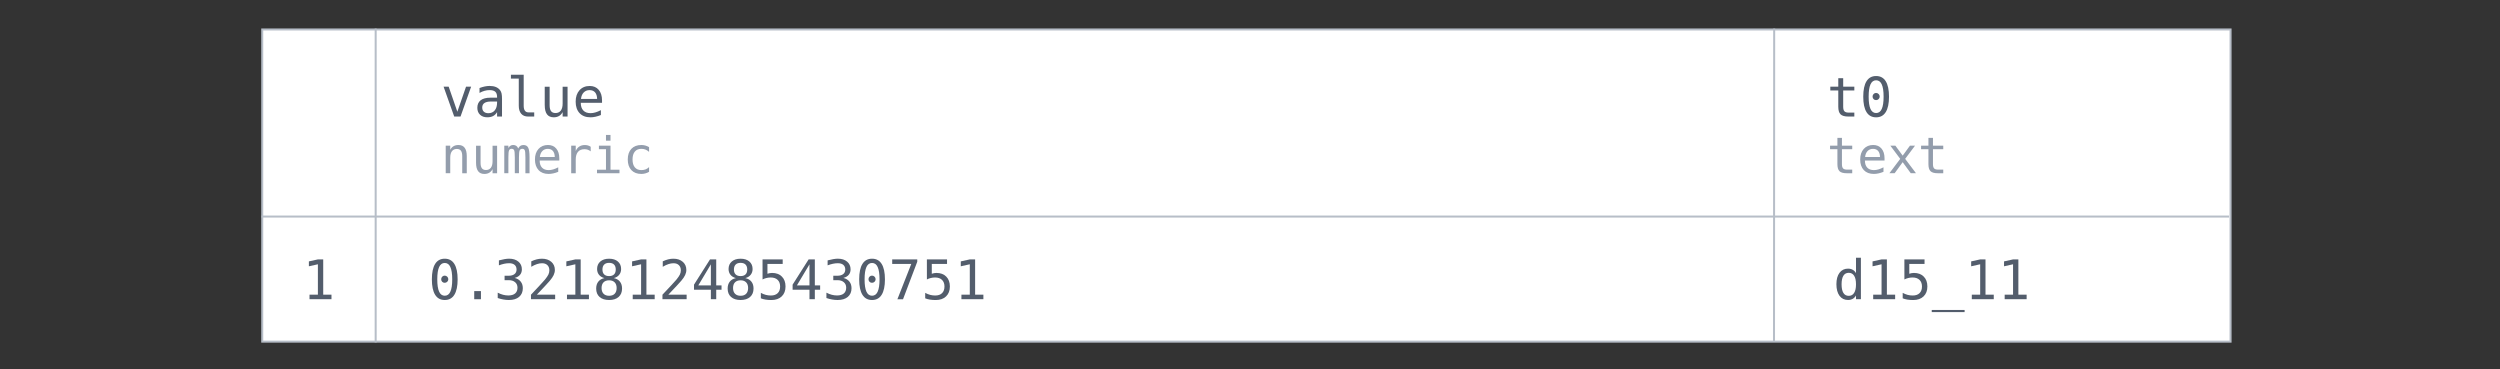 <?xml version="1.0" encoding="UTF-8" standalone="no"?>
<!-- Created with Inkscape (http://www.inkscape.org/) -->

<svg
   width="210mm"
   height="31mm"
   viewBox="0 0 210 31"
   version="1.1"
   id="svg1267"
   xmlns="http://www.w3.org/2000/svg"
   xmlns:svg="http://www.w3.org/2000/svg">
  <rect x="0" y="0" width="210" height="31" fill="#333333" stroke="none"/>
  <defs
     id="defs1264" />
  <g
     id="layer1">
    <g
       id="g16537"
       transform="translate(15.074,-5.463)">
      <rect
         style="fill:#ffffff;stroke:#b7bec8;stroke-width:0.17;stroke-dasharray:none"
         id="rect90"
         width="165.339"
         height="26.222"
         x="6.954"
         y="7.939" />
      <g
         aria-label="value"
         id="text2440"
         style="font-size:4.586px;line-height:1.25;fill:#535d6c;stroke-width:0.265">
        <path
           d="m 22.187,12.744 h 0.428 l 0.728,2.105 0.73,-2.105 h 0.428 l -0.891,2.508 h -0.531 z"
           style="font-family:monospace;-inkscape-font-specification:monospace"
           id="path9182" />
        <path
           d="m 26.296,13.991 h -0.137 q -0.361,0 -0.544,0.128 -0.181,0.125 -0.181,0.376 0,0.226 0.137,0.352 0.137,0.125 0.378,0.125 0.34,0 0.535,-0.235 0.195,-0.237 0.197,-0.654 v -0.092 z m 0.799,-0.17 v 1.431 h -0.414 v -0.372 q -0.132,0.224 -0.334,0.331 -0.199,0.105 -0.486,0.105 -0.383,0 -0.611,-0.215 -0.228,-0.217 -0.228,-0.58 0,-0.419 0.28,-0.636 0.282,-0.217 0.826,-0.217 h 0.553 v -0.065 q -0.002,-0.3 -0.152,-0.434 -0.15,-0.137 -0.479,-0.137 -0.21,0 -0.425,0.06 -0.215,0.06 -0.419,0.177 v -0.412 q 0.228,-0.087 0.437,-0.13 0.21,-0.045 0.408,-0.045 0.311,0 0.531,0.092 0.222,0.092 0.358,0.275 0.085,0.112 0.121,0.278 0.036,0.163 0.036,0.493 z"
           style="font-family:monospace;-inkscape-font-specification:monospace"
           id="path9184" />
        <path
           d="m 28.916,14.343 q 0,0.278 0.101,0.419 0.103,0.141 0.302,0.141 h 0.481 v 0.349 h -0.522 q -0.369,0 -0.573,-0.237 -0.202,-0.237 -0.202,-0.672 V 12.065 H 27.843 V 11.743 h 1.073 z"
           style="font-family:monospace;-inkscape-font-specification:monospace"
           id="path9186" />
        <path
           d="M 30.683,14.303 V 12.748 h 0.412 v 1.554 q 0,0.338 0.119,0.497 0.121,0.159 0.372,0.159 0.291,0 0.446,-0.204 0.155,-0.206 0.155,-0.589 V 12.748 h 0.414 v 2.504 h -0.414 v -0.376 q -0.11,0.217 -0.3,0.329 -0.188,0.112 -0.441,0.112 -0.385,0 -0.573,-0.251 -0.188,-0.253 -0.188,-0.764 z"
           style="font-family:monospace;-inkscape-font-specification:monospace"
           id="path9188" />
        <path
           d="m 35.497,13.895 v 0.202 H 33.712 v 0.013 q 0,0.41 0.213,0.634 0.215,0.224 0.605,0.224 0.197,0 0.412,-0.063 0.215,-0.063 0.459,-0.19 v 0.41 q -0.235,0.096 -0.455,0.143 -0.217,0.049 -0.421,0.049 -0.584,0 -0.914,-0.349 -0.329,-0.352 -0.329,-0.967 0,-0.6 0.322,-0.958 0.322,-0.358 0.86,-0.358 0.479,0 0.755,0.325 0.278,0.325 0.278,0.887 z m -0.412,-0.121 q -0.009,-0.363 -0.172,-0.551 -0.161,-0.19 -0.466,-0.19 -0.298,0 -0.49,0.197 -0.193,0.197 -0.228,0.546 z"
           style="font-family:monospace;-inkscape-font-specification:monospace"
           id="path9190" />
      </g>
      <g
         aria-label="numeric"
         id="text4672"
         style="font-size:4.233px;line-height:1.25;fill:#939dac;stroke-width:0.265">
        <path
           d="m 24.135,18.58 v 1.435 h -0.382 v -1.435 q 0,-0.312 -0.11,-0.459 -0.11,-0.147 -0.343,-0.147 -0.267,0 -0.411,0.19 -0.143,0.188 -0.143,0.542 v 1.308 h -0.38 v -2.315 h 0.38 v 0.347 q 0.101,-0.198 0.275,-0.3 0.174,-0.103 0.411,-0.103 0.353,0 0.527,0.234 0.176,0.232 0.176,0.703 z"
           style="font-family:monospace;-inkscape-font-specification:monospace"
           id="path9167" />
        <path
           d="m 24.914,19.138 v -1.435 h 0.38 v 1.435 q 0,0.312 0.11,0.459 0.112,0.147 0.343,0.147 0.269,0 0.411,-0.188 0.143,-0.19 0.143,-0.544 v -1.308 h 0.382 v 2.311 h -0.382 v -0.347 q -0.101,0.201 -0.277,0.304 -0.174,0.103 -0.407,0.103 -0.356,0 -0.529,-0.232 -0.174,-0.234 -0.174,-0.705 z"
           style="font-family:monospace;-inkscape-font-specification:monospace"
           id="path9169" />
        <path
           d="m 28.457,17.935 q 0.07,-0.149 0.178,-0.219 0.11,-0.072 0.263,-0.072 0.279,0 0.393,0.217 0.116,0.215 0.116,0.812 v 1.342 h -0.347 v -1.325 q 0,-0.49 -0.056,-0.608 -0.054,-0.12 -0.198,-0.12 -0.165,0 -0.227,0.128 -0.06,0.126 -0.06,0.599 v 1.325 H 28.17 v -1.325 q 0,-0.496 -0.06,-0.612 -0.058,-0.116 -0.211,-0.116 -0.151,0 -0.211,0.128 -0.058,0.126 -0.058,0.599 v 1.325 H 27.285 v -2.315 h 0.345 v 0.198 q 0.068,-0.124 0.169,-0.188 0.103,-0.066 0.234,-0.066 0.157,0 0.26,0.072 0.105,0.072 0.163,0.219 z"
           style="font-family:monospace;-inkscape-font-specification:monospace"
           id="path9171" />
        <path
           d="m 31.907,18.762 v 0.186 h -1.647 v 0.012 q 0,0.378 0.196,0.585 0.198,0.207 0.558,0.207 0.182,0 0.38,-0.058 0.198,-0.058 0.424,-0.176 v 0.378 q -0.217,0.089 -0.42,0.132 -0.201,0.045 -0.389,0.045 -0.54,0 -0.843,-0.322 -0.304,-0.325 -0.304,-0.893 0,-0.554 0.298,-0.885 0.298,-0.331 0.794,-0.331 0.442,0 0.697,0.3 0.256,0.3 0.256,0.819 z m -0.38,-0.112 q -0.008,-0.335 -0.159,-0.508 -0.149,-0.176 -0.43,-0.176 -0.275,0 -0.453,0.182 -0.178,0.182 -0.211,0.504 z"
           style="font-family:monospace;-inkscape-font-specification:monospace"
           id="path9173" />
        <path
           d="m 34.545,18.177 q -0.122,-0.095 -0.248,-0.138 -0.126,-0.043 -0.277,-0.043 -0.356,0 -0.544,0.223 -0.188,0.223 -0.188,0.645 v 1.151 h -0.382 v -2.315 h 0.382 v 0.453 q 0.095,-0.246 0.291,-0.376 0.198,-0.132 0.469,-0.132 0.141,0 0.263,0.035 0.122,0.035 0.234,0.11 z"
           style="font-family:monospace;-inkscape-font-specification:monospace"
           id="path9175" />
        <path
           d="m 35.235,17.699 h 0.974 v 2.02 h 0.754 v 0.296 h -1.889 v -0.296 h 0.754 V 17.995 h -0.593 z m 0.593,-0.901 h 0.38 v 0.482 h -0.38 z"
           style="font-family:monospace;-inkscape-font-specification:monospace"
           id="path9177" />
        <path
           d="m 39.448,19.897 q -0.153,0.089 -0.316,0.132 -0.161,0.045 -0.331,0.045 -0.537,0 -0.841,-0.322 -0.302,-0.322 -0.302,-0.893 0,-0.571 0.302,-0.893 0.304,-0.322 0.841,-0.322 0.167,0 0.327,0.043 0.159,0.043 0.32,0.134 v 0.399 q -0.151,-0.134 -0.304,-0.194 -0.151,-0.06 -0.343,-0.06 -0.358,0 -0.55,0.232 -0.192,0.232 -0.192,0.661 0,0.428 0.192,0.661 0.194,0.232 0.55,0.232 0.198,0 0.356,-0.06 0.157,-0.062 0.291,-0.19 z"
           style="font-family:monospace;-inkscape-font-specification:monospace"
           id="path9179" />
      </g>
      <g
         aria-label="t0"
         id="text6854"
         style="font-size:4.586px;line-height:1.25;fill:#535d6c;stroke-width:0.265">
        <path
           d="m 139.754,12.032 v 0.712 h 0.936 v 0.32 h -0.936 v 1.362 q 0,0.278 0.105,0.387 0.105,0.11 0.367,0.11 h 0.464 v 0.329 h -0.504 q -0.464,0 -0.654,-0.186 -0.19,-0.186 -0.19,-0.64 v -1.362 h -0.67 v -0.32 h 0.67 v -0.712 z"
           style="font-family:monospace;-inkscape-font-specification:monospace"
           id="path9193" />
        <path
           d="m 142.222,13.573 q 0,-0.123 0.085,-0.213 0.087,-0.09 0.208,-0.09 0.125,0 0.215,0.09 0.09,0.09 0.09,0.213 0,0.125 -0.09,0.213 -0.087,0.087 -0.215,0.087 -0.125,0 -0.21,-0.085 -0.083,-0.085 -0.083,-0.215 z m 0.298,-1.366 q -0.316,0 -0.472,0.34 -0.155,0.34 -0.155,1.037 0,0.694 0.155,1.035 0.157,0.34 0.472,0.34 0.318,0 0.472,-0.34 0.157,-0.34 0.157,-1.035 0,-0.696 -0.157,-1.037 -0.155,-0.34 -0.472,-0.34 z m 0,-0.358 q 0.535,0 0.808,0.439 0.275,0.439 0.275,1.297 0,0.855 -0.275,1.294 -0.273,0.439 -0.808,0.439 -0.535,0 -0.808,-0.439 -0.273,-0.439 -0.273,-1.294 0,-0.858 0.273,-1.297 0.273,-0.439 0.808,-0.439 z"
           style="font-family:monospace;-inkscape-font-specification:monospace"
           id="path9195" />
      </g>
      <g
         aria-label="text"
         id="text6858"
         style="font-size:4.233px;line-height:1.25;fill:#939dac;stroke-width:0.265">
        <path
           d="m 139.649,17.042 v 0.657 h 0.864 v 0.296 h -0.864 v 1.257 q 0,0.256 0.097,0.358 0.097,0.101 0.339,0.101 h 0.428 v 0.304 h -0.465 q -0.428,0 -0.604,-0.172 -0.176,-0.172 -0.176,-0.591 v -1.257 h -0.618 v -0.296 h 0.618 v -0.657 z"
           style="font-family:monospace;-inkscape-font-specification:monospace"
           id="path9198" />
        <path
           d="m 143.227,18.762 v 0.186 h -1.647 v 0.012 q 0,0.378 0.196,0.585 0.198,0.207 0.558,0.207 0.182,0 0.38,-0.058 0.198,-0.058 0.424,-0.176 v 0.378 q -0.217,0.089 -0.42,0.132 -0.201,0.045 -0.389,0.045 -0.539,0 -0.843,-0.322 -0.304,-0.325 -0.304,-0.893 0,-0.554 0.298,-0.885 0.298,-0.331 0.794,-0.331 0.442,0 0.697,0.3 0.256,0.3 0.256,0.819 z m -0.38,-0.112 q -0.008,-0.335 -0.159,-0.508 -0.149,-0.176 -0.43,-0.176 -0.275,0 -0.453,0.182 -0.178,0.182 -0.211,0.504 z"
           style="font-family:monospace;-inkscape-font-specification:monospace"
           id="path9200" />
        <path
           d="m 145.788,17.699 -0.829,1.108 0.91,1.207 h -0.44 l -0.678,-0.928 -0.676,0.928 h -0.44 l 0.909,-1.207 -0.829,-1.108 h 0.422 l 0.614,0.837 0.61,-0.837 z"
           style="font-family:monospace;-inkscape-font-specification:monospace"
           id="path9202" />
        <path
           d="m 147.295,17.042 v 0.657 h 0.864 v 0.296 h -0.864 v 1.257 q 0,0.256 0.097,0.358 0.097,0.101 0.339,0.101 h 0.428 v 0.304 h -0.465 q -0.428,0 -0.604,-0.172 -0.176,-0.172 -0.176,-0.591 v -1.257 h -0.618 v -0.296 h 0.618 v -0.657 z"
           style="font-family:monospace;-inkscape-font-specification:monospace"
           id="path9204" />
      </g>
      <path
         style="opacity:0.99;fill:#b7bec8;stroke:#b7bec8;stroke-width:0.17;stroke-linecap:butt;stroke-linejoin:miter;stroke-dasharray:none;stroke-opacity:1"
         d="M 6.889,23.654 H 172.165"
         id="path10553" />
      <path
         style="fill:none;stroke:#b7bec8;stroke-width:0.17;stroke-linecap:butt;stroke-linejoin:miter;stroke-dasharray:none;stroke-opacity:1"
         d="M 16.482,7.865 V 34.226"
         id="path12013" />
      <path
         style="fill:none;stroke:#b7bec8;stroke-width:0.17;stroke-linecap:butt;stroke-linejoin:miter;stroke-dasharray:none;stroke-opacity:1"
         d="M 133.957,7.865 133.942,34.138"
         id="path12015" />
      <g
         aria-label="1"
         id="text13471"
         style="font-size:4.586px;line-height:1.25;fill:#535d6c;stroke-width:0.265">
        <path
           d="m 10.926,30.217 h 0.703 v -2.555 l -0.757,0.17 v -0.412 l 0.752,-0.166 h 0.452 v 2.963 h 0.694 v 0.381 h -1.845 z"
           style="font-family:monospace;-inkscape-font-specification:monospace"
           id="path9255" />
      </g>
      <g
         aria-label="0.321812485430751"
         id="text13475"
         style="font-size:4.586px;line-height:1.25;fill:#535d6c;stroke-width:0.265">
        <path
           d="m 21.986,28.918 q 0,-0.123 0.085,-0.213 0.087,-0.09 0.208,-0.09 0.125,0 0.215,0.09 0.09,0.09 0.09,0.213 0,0.125 -0.09,0.213 -0.087,0.087 -0.215,0.087 -0.125,0 -0.21,-0.085 -0.083,-0.085 -0.083,-0.215 z m 0.298,-1.366 q -0.316,0 -0.472,0.34 -0.155,0.34 -0.155,1.037 0,0.694 0.155,1.035 0.157,0.34 0.472,0.34 0.318,0 0.472,-0.34 0.157,-0.34 0.157,-1.035 0,-0.696 -0.157,-1.037 -0.155,-0.34 -0.472,-0.34 z m 0,-0.358 q 0.535,0 0.808,0.439 0.275,0.439 0.275,1.297 0,0.855 -0.275,1.294 -0.273,0.439 -0.808,0.439 -0.535,0 -0.808,-0.439 -0.273,-0.439 -0.273,-1.294 0,-0.858 0.273,-1.297 0.273,-0.439 0.808,-0.439 z"
           style="font-family:monospace;-inkscape-font-specification:monospace"
           id="path9220" />
        <path
           d="m 24.761,29.915 h 0.564 v 0.683 h -0.564 z"
           style="font-family:monospace;-inkscape-font-specification:monospace"
           id="path9222" />
        <path
           d="m 28.164,28.809 q 0.329,0.087 0.504,0.311 0.175,0.222 0.175,0.555 0,0.461 -0.311,0.726 -0.309,0.262 -0.858,0.262 -0.231,0 -0.47,-0.043 -0.24,-0.043 -0.47,-0.123 v -0.45 q 0.228,0.119 0.45,0.177 0.222,0.058 0.441,0.058 0.372,0 0.571,-0.168 0.199,-0.168 0.199,-0.484 0,-0.291 -0.199,-0.461 -0.199,-0.172 -0.54,-0.172 H 27.311 v -0.372 h 0.345 q 0.311,0 0.486,-0.137 0.175,-0.137 0.175,-0.381 0,-0.258 -0.163,-0.394 -0.161,-0.139 -0.461,-0.139 -0.199,0 -0.412,0.045 -0.213,0.045 -0.446,0.134 v -0.417 q 0.271,-0.072 0.481,-0.107 0.213,-0.036 0.376,-0.036 0.488,0 0.779,0.246 0.293,0.244 0.293,0.649 0,0.275 -0.155,0.459 -0.152,0.184 -0.446,0.26 z"
           style="font-family:monospace;-inkscape-font-specification:monospace"
           id="path9224" />
        <path
           d="m 30.023,30.217 h 1.536 v 0.381 h -2.031 v -0.381 q 0.419,-0.441 0.732,-0.779 0.314,-0.338 0.432,-0.477 0.224,-0.273 0.302,-0.441 0.078,-0.17 0.078,-0.347 0,-0.28 -0.166,-0.439 -0.163,-0.159 -0.45,-0.159 -0.204,0 -0.428,0.074 -0.224,0.074 -0.475,0.224 v -0.457 q 0.231,-0.11 0.452,-0.166 0.224,-0.056 0.441,-0.056 0.49,0 0.788,0.262 0.3,0.26 0.3,0.683 0,0.215 -0.101,0.43 -0.099,0.215 -0.322,0.475 -0.125,0.146 -0.365,0.403 -0.237,0.258 -0.726,0.77 z"
           style="font-family:monospace;-inkscape-font-specification:monospace"
           id="path9226" />
        <path
           d="m 32.553,30.217 h 0.703 v -2.555 l -0.757,0.17 v -0.412 l 0.752,-0.166 h 0.452 v 2.963 h 0.694 v 0.381 h -1.845 z"
           style="font-family:monospace;-inkscape-font-specification:monospace"
           id="path9228" />
        <path
           d="m 36.089,29.01 q -0.302,0 -0.468,0.17 -0.163,0.168 -0.163,0.477 0,0.309 0.166,0.481 0.168,0.17 0.466,0.17 0.305,0 0.468,-0.168 0.166,-0.17 0.166,-0.484 0,-0.307 -0.168,-0.477 -0.166,-0.17 -0.466,-0.17 z m -0.394,-0.188 q -0.289,-0.074 -0.452,-0.275 -0.161,-0.202 -0.161,-0.486 0,-0.399 0.271,-0.631 0.271,-0.235 0.737,-0.235 0.468,0 0.739,0.235 0.271,0.233 0.271,0.631 0,0.284 -0.163,0.486 -0.161,0.202 -0.45,0.275 0.336,0.074 0.513,0.298 0.179,0.224 0.179,0.58 0,0.452 -0.289,0.708 -0.289,0.255 -0.799,0.255 -0.511,0 -0.799,-0.253 -0.287,-0.255 -0.287,-0.705 0,-0.358 0.177,-0.582 0.179,-0.226 0.515,-0.3 z m -0.163,-0.719 q 0,0.269 0.143,0.41 0.143,0.141 0.414,0.141 0.273,0 0.417,-0.141 0.143,-0.141 0.143,-0.41 0,-0.273 -0.143,-0.417 -0.141,-0.143 -0.417,-0.143 -0.271,0 -0.414,0.146 -0.143,0.143 -0.143,0.414 z"
           style="font-family:monospace;-inkscape-font-specification:monospace"
           id="path9230" />
        <path
           d="m 38.075,30.217 h 0.703 v -2.555 l -0.757,0.17 v -0.412 l 0.752,-0.166 h 0.452 v 2.963 h 0.694 v 0.381 h -1.845 z"
           style="font-family:monospace;-inkscape-font-specification:monospace"
           id="path9232" />
        <path
           d="m 41.067,30.217 h 1.536 v 0.381 h -2.031 v -0.381 q 0.419,-0.441 0.732,-0.779 0.314,-0.338 0.432,-0.477 0.224,-0.273 0.302,-0.441 0.078,-0.17 0.078,-0.347 0,-0.28 -0.166,-0.439 -0.163,-0.159 -0.45,-0.159 -0.204,0 -0.428,0.074 -0.224,0.074 -0.475,0.224 v -0.457 q 0.231,-0.11 0.452,-0.166 0.224,-0.056 0.441,-0.056 0.49,0 0.788,0.262 0.3,0.26 0.3,0.683 0,0.215 -0.101,0.43 -0.099,0.215 -0.322,0.475 -0.125,0.146 -0.365,0.403 -0.237,0.258 -0.726,0.77 z"
           style="font-family:monospace;-inkscape-font-specification:monospace"
           id="path9234" />
        <path
           d="m 44.639,27.667 -1.055,1.767 h 1.055 z m -0.074,-0.412 h 0.524 v 2.179 h 0.446 v 0.367 h -0.446 v 0.797 h -0.45 v -0.797 h -1.417 v -0.428 z"
           style="font-family:monospace;-inkscape-font-specification:monospace"
           id="path9236" />
        <path
           d="m 47.133,29.01 q -0.302,0 -0.468,0.17 -0.163,0.168 -0.163,0.477 0,0.309 0.166,0.481 0.168,0.17 0.466,0.17 0.305,0 0.468,-0.168 0.166,-0.17 0.166,-0.484 0,-0.307 -0.168,-0.477 -0.166,-0.17 -0.466,-0.17 z m -0.394,-0.188 q -0.289,-0.074 -0.452,-0.275 -0.161,-0.202 -0.161,-0.486 0,-0.399 0.271,-0.631 0.271,-0.235 0.737,-0.235 0.468,0 0.739,0.235 0.271,0.233 0.271,0.631 0,0.284 -0.163,0.486 -0.161,0.202 -0.45,0.275 0.336,0.074 0.513,0.298 0.179,0.224 0.179,0.58 0,0.452 -0.289,0.708 -0.289,0.255 -0.799,0.255 -0.511,0 -0.799,-0.253 -0.287,-0.255 -0.287,-0.705 0,-0.358 0.177,-0.582 0.179,-0.226 0.515,-0.3 z m -0.163,-0.719 q 0,0.269 0.143,0.41 0.143,0.141 0.414,0.141 0.273,0 0.417,-0.141 0.143,-0.141 0.143,-0.41 0,-0.273 -0.143,-0.417 -0.141,-0.143 -0.417,-0.143 -0.271,0 -0.414,0.146 -0.143,0.143 -0.143,0.414 z"
           style="font-family:monospace;-inkscape-font-specification:monospace"
           id="path9238" />
        <path
           d="m 48.979,27.255 h 1.693 v 0.381 h -1.281 v 0.822 q 0.096,-0.036 0.193,-0.051 0.099,-0.018 0.197,-0.018 0.52,0 0.824,0.307 0.305,0.307 0.305,0.831 0,0.528 -0.32,0.833 -0.318,0.305 -0.871,0.305 -0.266,0 -0.488,-0.036 -0.219,-0.036 -0.394,-0.107 v -0.459 q 0.206,0.112 0.414,0.168 0.208,0.054 0.425,0.054 0.374,0 0.576,-0.197 0.204,-0.197 0.204,-0.56 0,-0.358 -0.21,-0.558 -0.208,-0.199 -0.582,-0.199 -0.181,0 -0.354,0.043 -0.172,0.04 -0.329,0.123 z"
           style="font-family:monospace;-inkscape-font-specification:monospace"
           id="path9240" />
        <path
           d="m 52.922,27.667 -1.055,1.767 h 1.055 z m -0.074,-0.412 h 0.524 v 2.179 h 0.446 v 0.367 h -0.446 v 0.797 h -0.45 v -0.797 h -1.417 v -0.428 z"
           style="font-family:monospace;-inkscape-font-specification:monospace"
           id="path9242" />
        <path
           d="m 55.775,28.809 q 0.329,0.087 0.504,0.311 0.175,0.222 0.175,0.555 0,0.461 -0.311,0.726 -0.309,0.262 -0.858,0.262 -0.231,0 -0.47,-0.043 -0.24,-0.043 -0.47,-0.123 v -0.45 q 0.228,0.119 0.45,0.177 0.222,0.058 0.441,0.058 0.372,0 0.571,-0.168 0.199,-0.168 0.199,-0.484 0,-0.291 -0.199,-0.461 -0.199,-0.172 -0.54,-0.172 h -0.345 v -0.372 h 0.345 q 0.311,0 0.486,-0.137 0.175,-0.137 0.175,-0.381 0,-0.258 -0.163,-0.394 -0.161,-0.139 -0.461,-0.139 -0.199,0 -0.412,0.045 -0.213,0.045 -0.446,0.134 v -0.417 q 0.271,-0.072 0.481,-0.107 0.213,-0.036 0.376,-0.036 0.488,0 0.779,0.246 0.293,0.244 0.293,0.649 0,0.275 -0.155,0.459 -0.152,0.184 -0.446,0.26 z"
           style="font-family:monospace;-inkscape-font-specification:monospace"
           id="path9244" />
        <path
           d="m 57.88,28.918 q 0,-0.123 0.085,-0.213 0.087,-0.09 0.208,-0.09 0.125,0 0.215,0.09 0.09,0.09 0.09,0.213 0,0.125 -0.09,0.213 -0.087,0.087 -0.215,0.087 -0.125,0 -0.21,-0.085 -0.083,-0.085 -0.083,-0.215 z m 0.298,-1.366 q -0.316,0 -0.472,0.34 -0.155,0.34 -0.155,1.037 0,0.694 0.155,1.035 0.157,0.34 0.472,0.34 0.318,0 0.472,-0.34 0.157,-0.34 0.157,-1.035 0,-0.696 -0.157,-1.037 -0.155,-0.34 -0.472,-0.34 z m 0,-0.358 q 0.535,0 0.808,0.439 0.275,0.439 0.275,1.297 0,0.855 -0.275,1.294 -0.273,0.439 -0.808,0.439 -0.535,0 -0.808,-0.439 -0.273,-0.439 -0.273,-1.294 0,-0.858 0.273,-1.297 0.273,-0.439 0.808,-0.439 z"
           style="font-family:monospace;-inkscape-font-specification:monospace"
           id="path9246" />
        <path
           d="m 59.871,27.255 h 2.105 v 0.193 l -1.196,3.151 h -0.472 l 1.164,-2.963 h -1.601 z"
           style="font-family:monospace;-inkscape-font-specification:monospace"
           id="path9248" />
        <path
           d="m 62.784,27.255 h 1.693 v 0.381 h -1.281 v 0.822 q 0.096,-0.036 0.193,-0.051 0.099,-0.018 0.197,-0.018 0.52,0 0.824,0.307 0.305,0.307 0.305,0.831 0,0.528 -0.32,0.833 -0.318,0.305 -0.871,0.305 -0.266,0 -0.488,-0.036 -0.219,-0.036 -0.394,-0.107 v -0.459 q 0.206,0.112 0.414,0.168 0.208,0.054 0.425,0.054 0.374,0 0.576,-0.197 0.204,-0.197 0.204,-0.56 0,-0.358 -0.21,-0.558 -0.208,-0.199 -0.582,-0.199 -0.181,0 -0.354,0.043 -0.172,0.04 -0.329,0.123 z"
           style="font-family:monospace;-inkscape-font-specification:monospace"
           id="path9250" />
        <path
           d="m 65.686,30.217 h 0.703 v -2.555 l -0.757,0.17 v -0.412 l 0.752,-0.166 h 0.452 v 2.963 h 0.694 v 0.381 h -1.845 z"
           style="font-family:monospace;-inkscape-font-specification:monospace"
           id="path9252" />
      </g>
      <g
         aria-label="d15_11"
         id="text14931"
         style="font-size:4.586px;line-height:1.25;fill:#535d6c;stroke-width:0.265">
        <path
           d="m 140.83,28.41 v -1.297 h 0.412 v 3.484 h -0.412 v -0.316 q -0.103,0.186 -0.275,0.284 -0.17,0.096 -0.394,0.096 -0.455,0 -0.717,-0.352 -0.26,-0.354 -0.26,-0.974 0,-0.611 0.262,-0.958 0.262,-0.349 0.714,-0.349 0.226,0 0.399,0.099 0.172,0.096 0.271,0.282 z m -1.211,0.936 q 0,0.479 0.152,0.723 0.152,0.244 0.45,0.244 0.298,0 0.452,-0.246 0.157,-0.246 0.157,-0.721 0,-0.477 -0.157,-0.721 -0.155,-0.246 -0.452,-0.246 -0.298,0 -0.45,0.244 -0.152,0.244 -0.152,0.723 z"
           style="font-family:monospace;-inkscape-font-specification:monospace"
           id="path9207" />
        <path
           d="m 142.274,30.217 h 0.703 v -2.555 l -0.757,0.17 v -0.412 l 0.752,-0.166 h 0.452 v 2.963 h 0.694 v 0.381 h -1.845 z"
           style="font-family:monospace;-inkscape-font-specification:monospace"
           id="path9209" />
        <path
           d="m 144.894,27.255 h 1.693 v 0.381 h -1.281 v 0.822 q 0.096,-0.036 0.193,-0.051 0.099,-0.018 0.197,-0.018 0.52,0 0.824,0.307 0.305,0.307 0.305,0.831 0,0.528 -0.32,0.833 -0.318,0.305 -0.871,0.305 -0.266,0 -0.488,-0.036 -0.219,-0.036 -0.394,-0.107 v -0.459 q 0.206,0.112 0.414,0.168 0.208,0.054 0.425,0.054 0.374,0 0.576,-0.197 0.204,-0.197 0.204,-0.56 0,-0.358 -0.21,-0.558 -0.208,-0.199 -0.582,-0.199 -0.181,0 -0.354,0.043 -0.172,0.04 -0.329,0.123 z"
           style="font-family:monospace;-inkscape-font-specification:monospace"
           id="path9211" />
        <path
           d="m 149.953,31.5 v 0.179 h -2.761 v -0.179 z"
           style="font-family:monospace;-inkscape-font-specification:monospace"
           id="path9213" />
        <path
           d="m 150.558,30.217 h 0.703 v -2.555 l -0.757,0.17 v -0.412 l 0.752,-0.166 h 0.452 v 2.963 h 0.694 v 0.381 h -1.845 z"
           style="font-family:monospace;-inkscape-font-specification:monospace"
           id="path9215" />
        <path
           d="m 153.319,30.217 h 0.703 v -2.555 l -0.757,0.17 v -0.412 l 0.752,-0.166 h 0.452 v 2.963 h 0.694 v 0.381 h -1.845 z"
           style="font-family:monospace;-inkscape-font-specification:monospace"
           id="path9217" />
      </g>
    </g>
  </g>
</svg>
